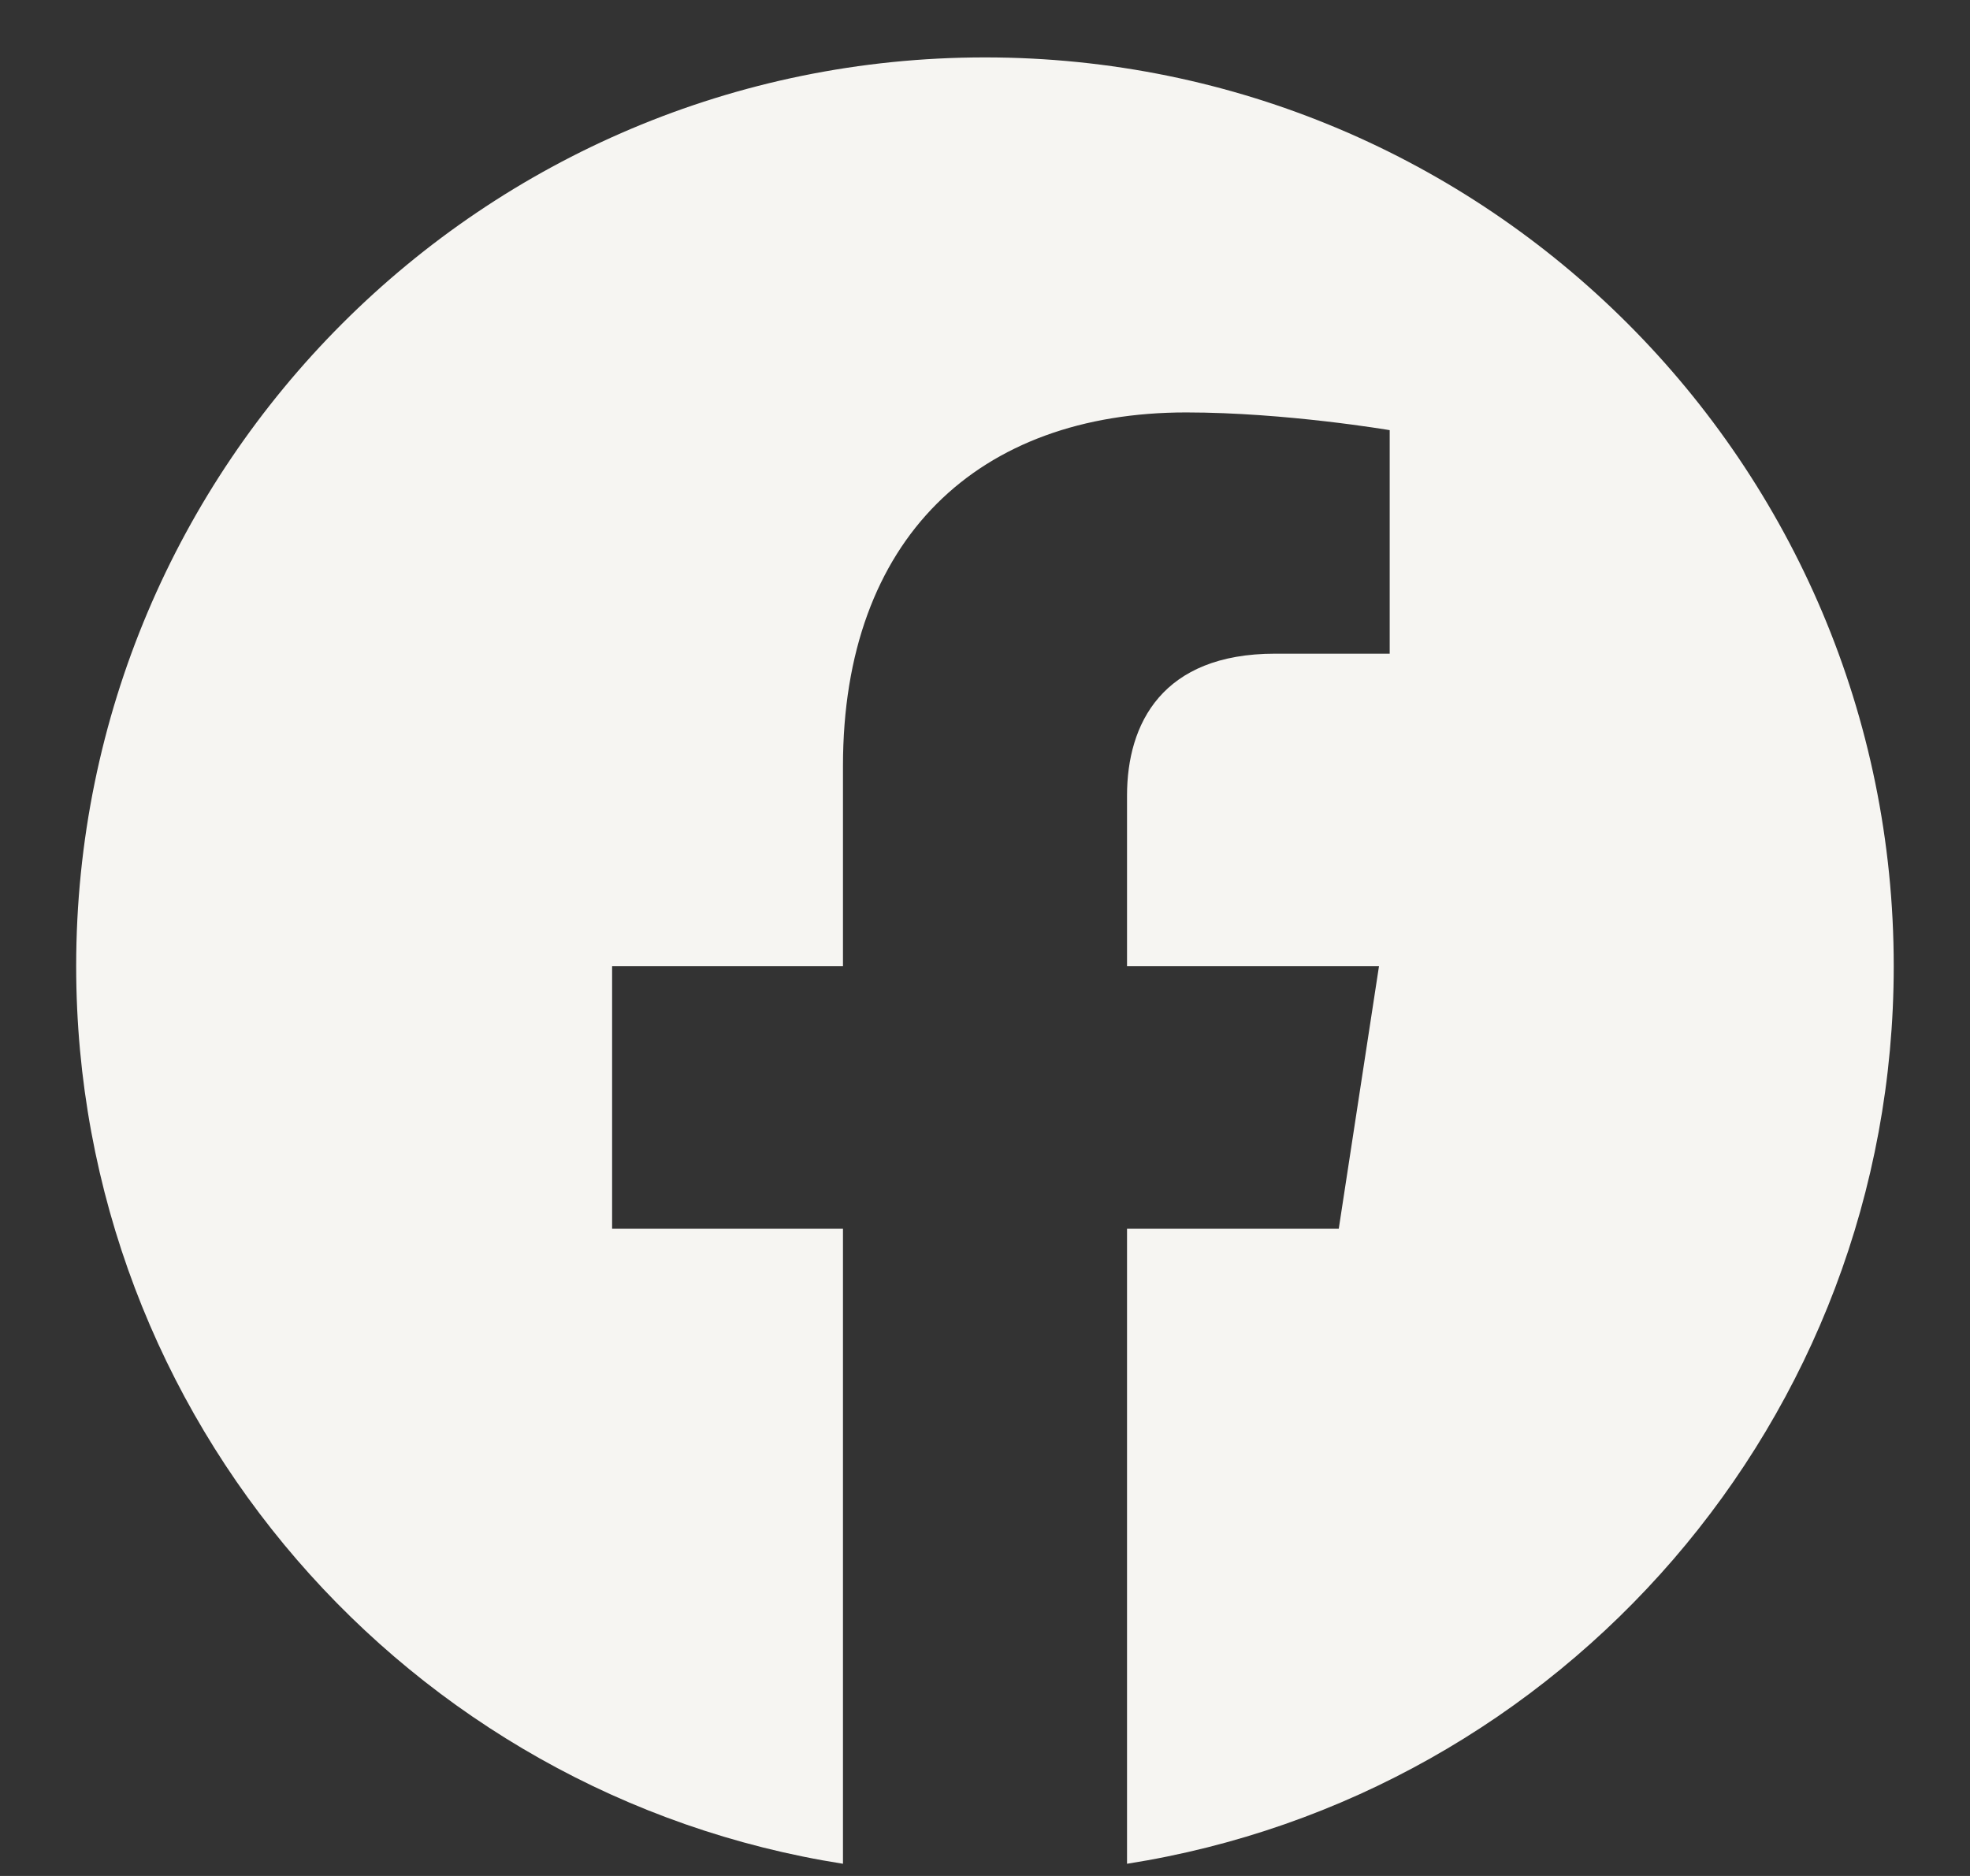 <svg width="21" height="20" viewBox="0 0 21 20" fill="none" xmlns="http://www.w3.org/2000/svg">
<rect x="0" y="0" width="21" height="20" fill="#333333" stroke="none"/>
<path d="M20.187 10.3C20.187 4.948 15.851 0.612 10.5 0.612C5.148 0.612 0.812 4.948 0.812 10.3C0.812 15.135 4.355 19.143 8.986 19.87V13.1H6.525V10.3H8.986V8.165C8.986 5.738 10.432 4.397 12.645 4.397C13.705 4.397 14.814 4.586 14.814 4.586V6.969H13.592C12.389 6.969 12.014 7.715 12.014 8.481V10.3H14.7L14.271 13.1H12.014V19.87C16.645 19.143 20.187 15.135 20.187 10.3Z" fill="#F6F5F2"/>
</svg>
